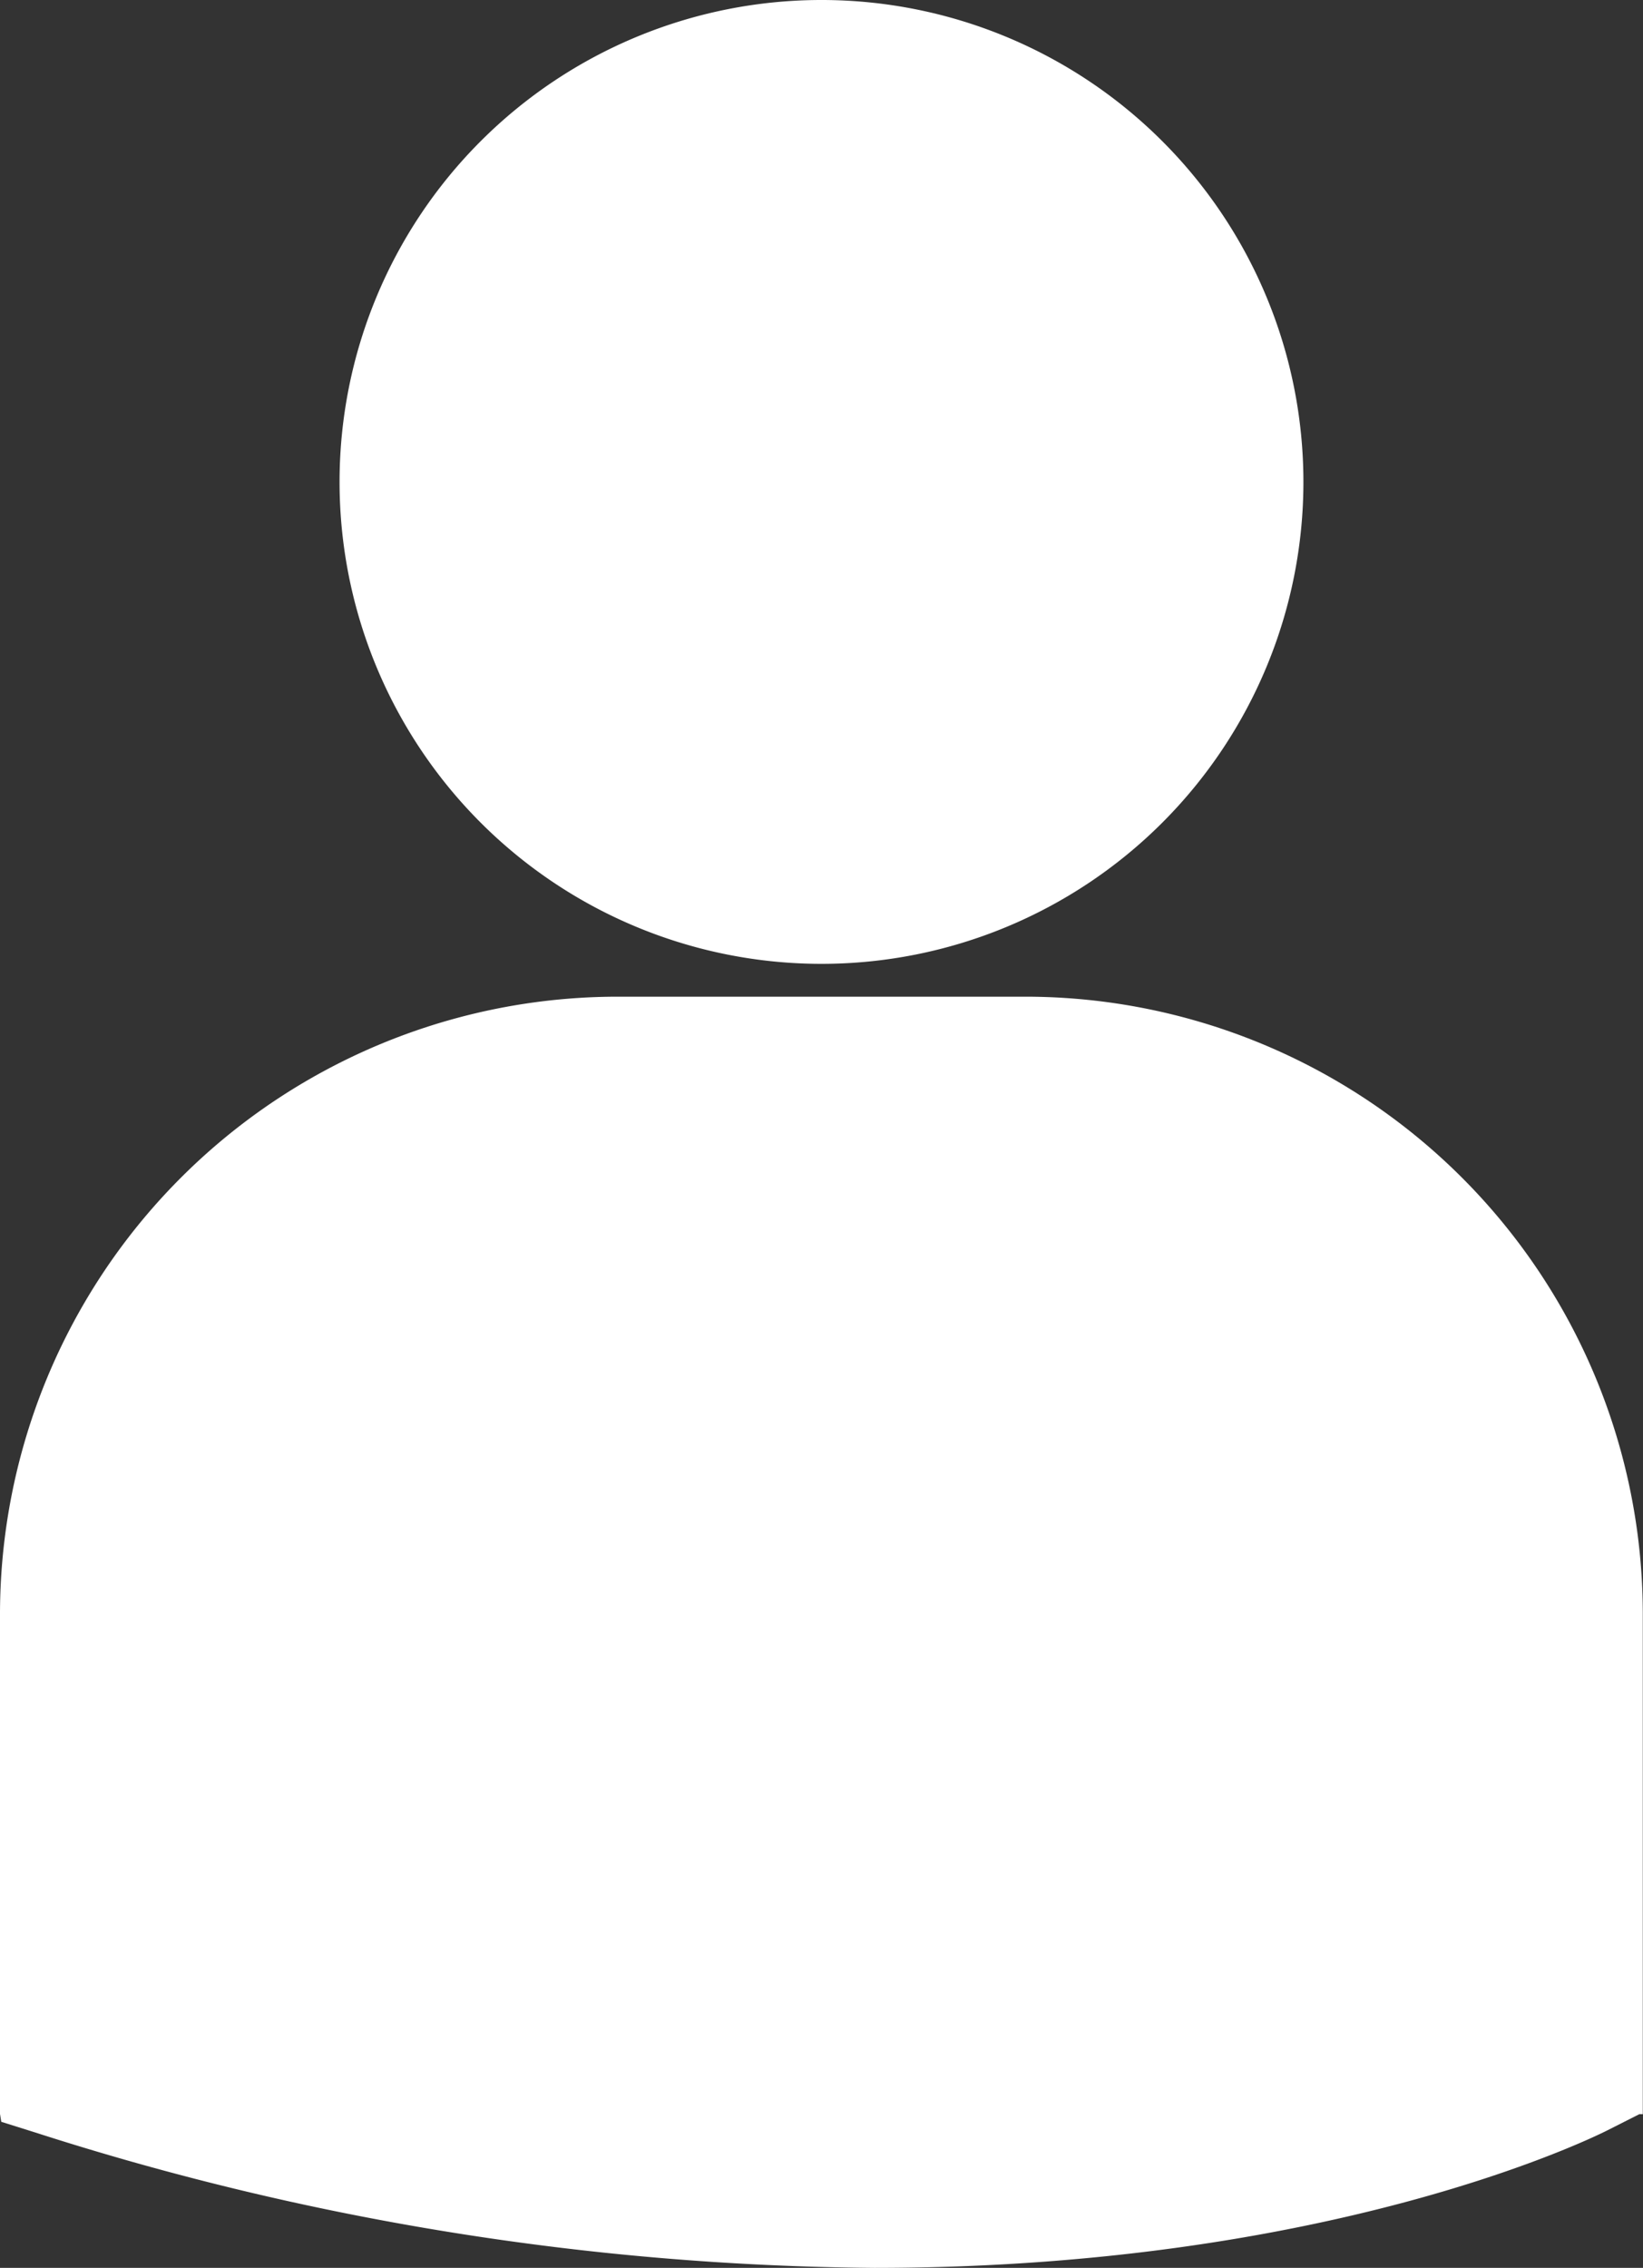 <svg xmlns="http://www.w3.org/2000/svg" width="57.381" height="79.204" viewBox="0 0 57.381 79.204"><rect x="0" y="0" width="57.381" height="79.204" fill="#333333" stroke="none"/><defs><style>.a{fill:#fff;}</style></defs><path class="a" d="M47.043,50.806A16.831,16.831,0,1,0,30.208,33.976,16.832,16.832,0,0,0,47.043,50.806Zm7.14,1.147H39.9A21.577,21.577,0,0,0,18.349,73.506V90.973l.044.274,1.2.377a98.1,98.1,0,0,0,29.3,4.725c15.839,0,25.02-4.516,25.586-4.8l1.124-.569h.12V73.506A21.57,21.57,0,0,0,54.183,51.953Z" transform="translate(-18.349 -17.144)"/></svg>
